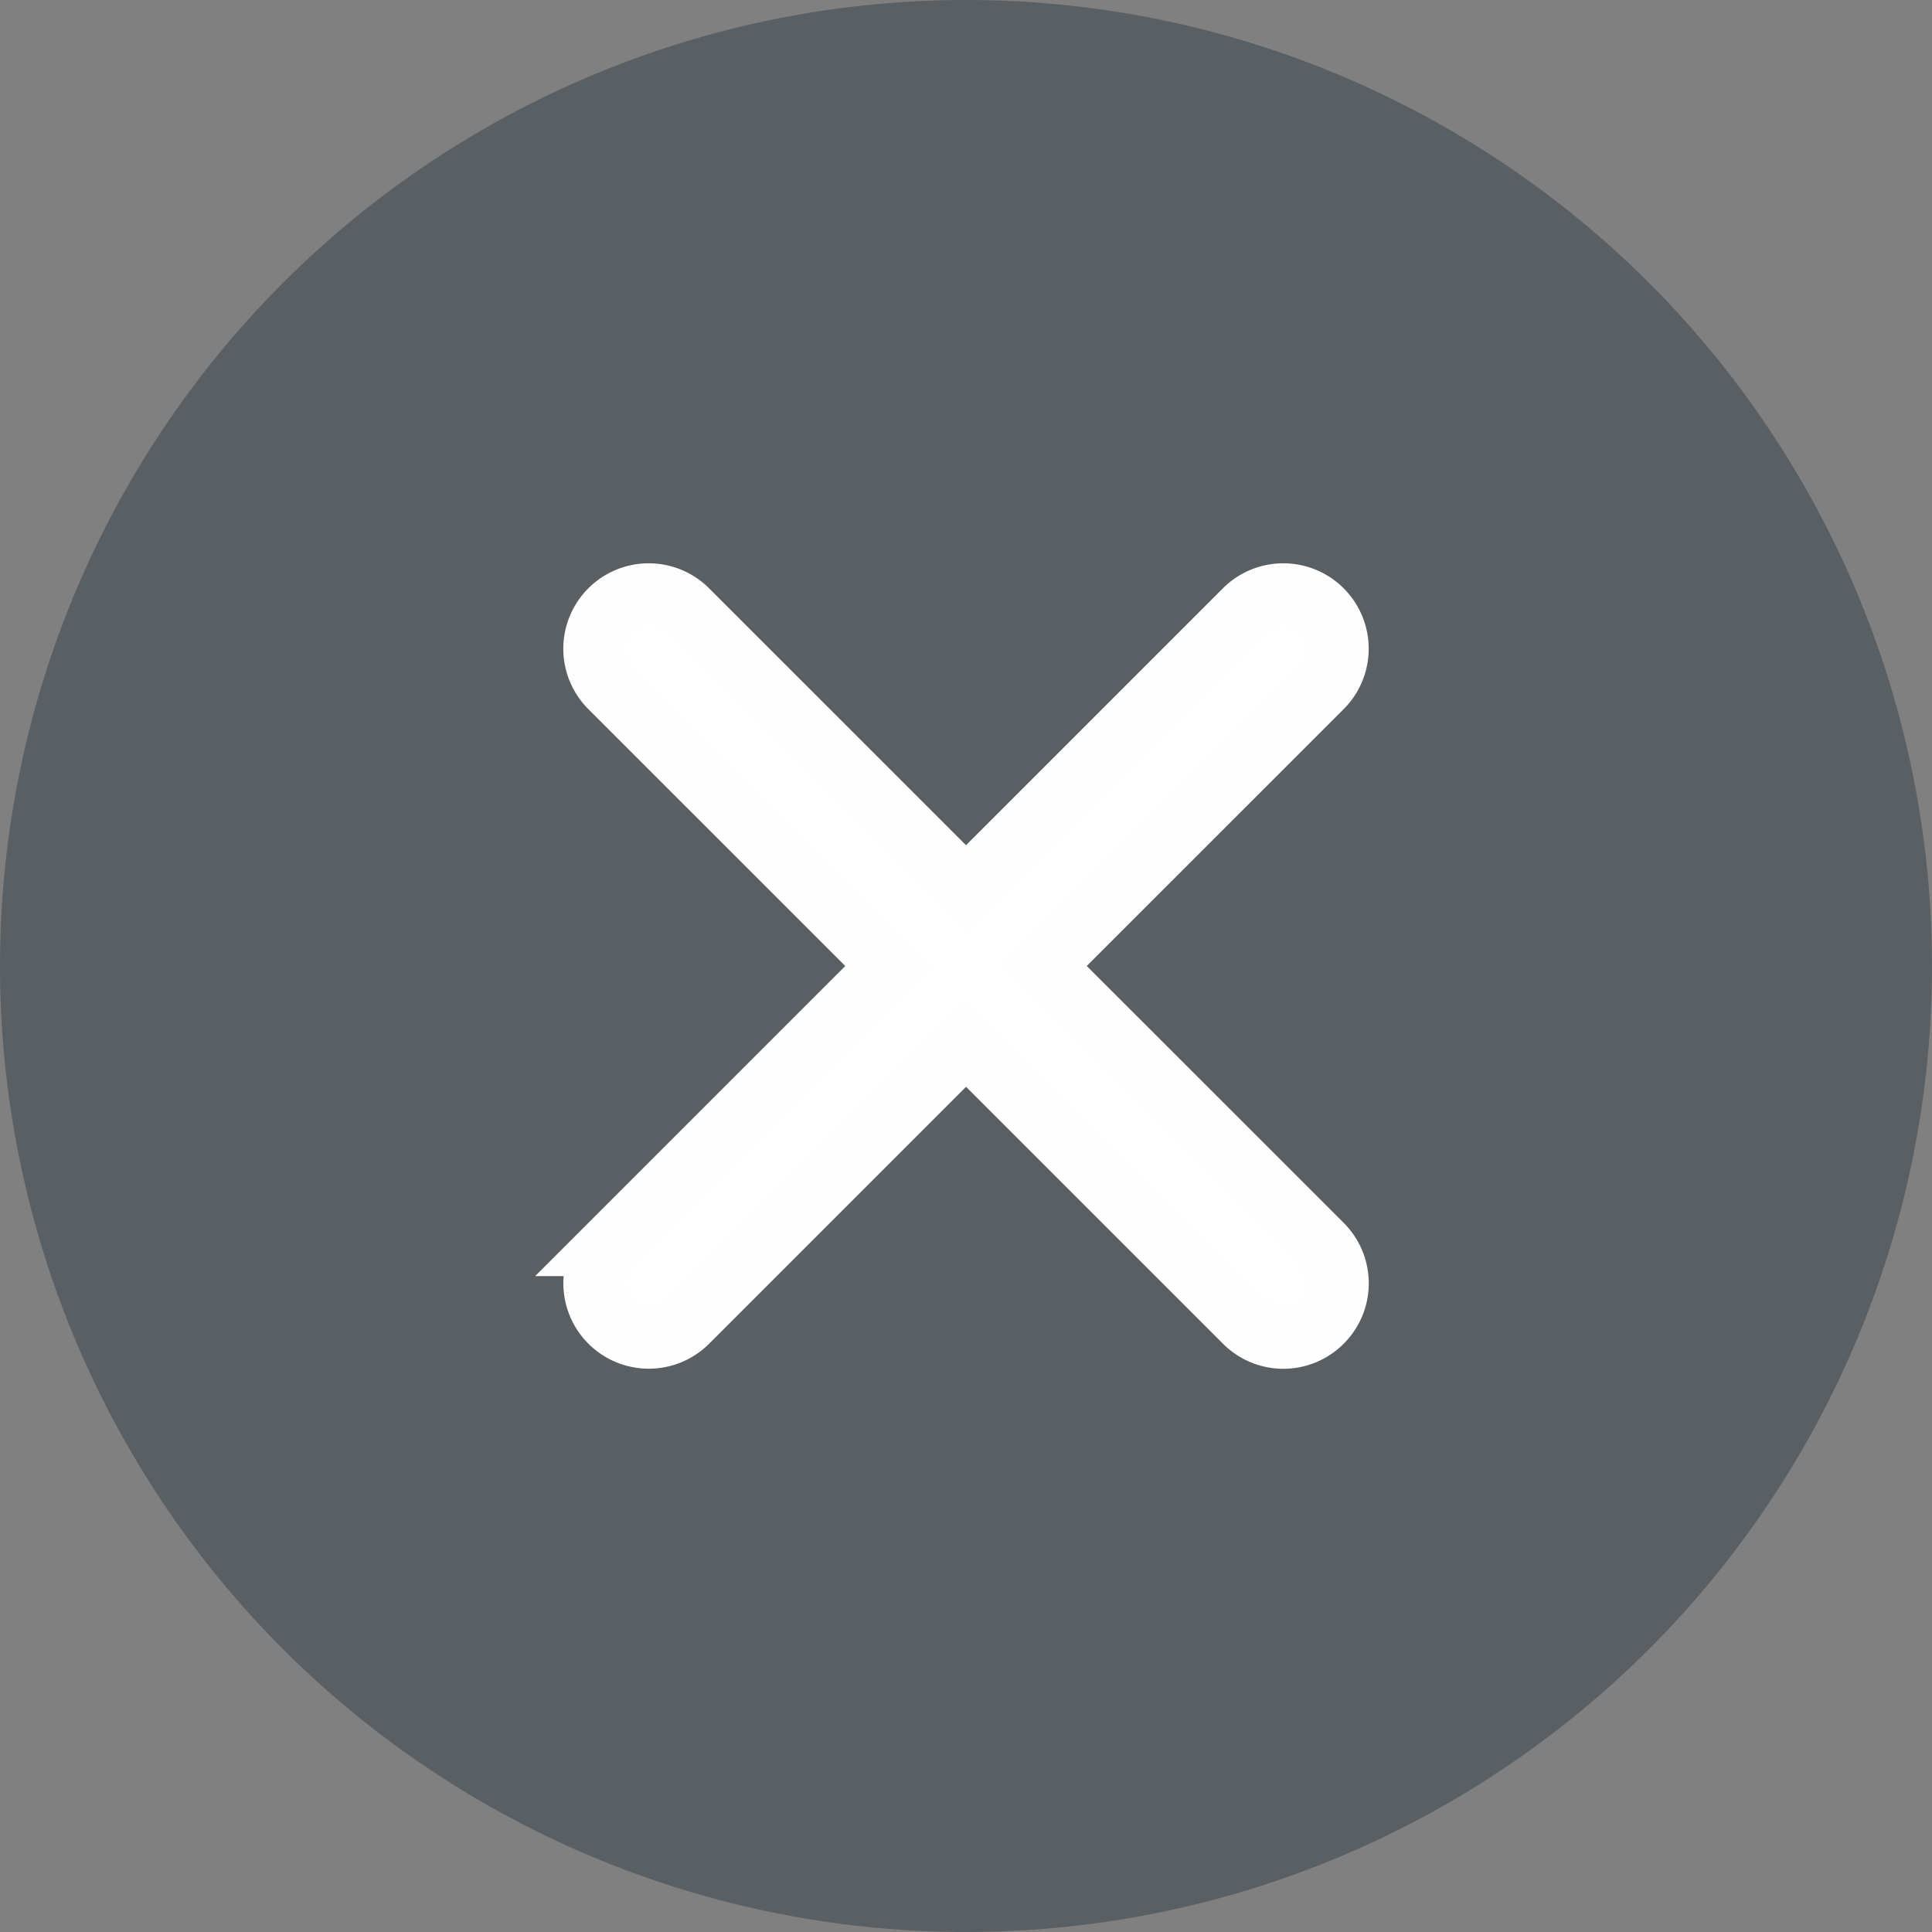 <svg xmlns="http://www.w3.org/2000/svg" width="31" height="31" viewBox="0 0 31 31">
    <rect x="0" y="0" width="31" height="31" fill="#808080" stroke="none"/>
    <g fill="none" fill-rule="evenodd">
        <circle cx="15.5" cy="15.5" r="15.5" fill="#1F2F38" opacity=".4" style="mix-blend-mode:multiply"/>
        <path fill="#FFF" stroke="#FEFEFE" d="M16.73 15.5l4.477-4.476a.87.87 0 1 0-1.232-1.23L15.5 14.269l-4.475-4.475a.87.87 0 1 0-1.232 1.23L14.27 15.5l-4.476 4.476a.87.87 0 1 0 1.232 1.23l4.475-4.475 4.475 4.475a.867.867 0 0 0 1.232 0 .87.87 0 0 0 0-1.23L16.73 15.5z"/>
    </g>
</svg>
